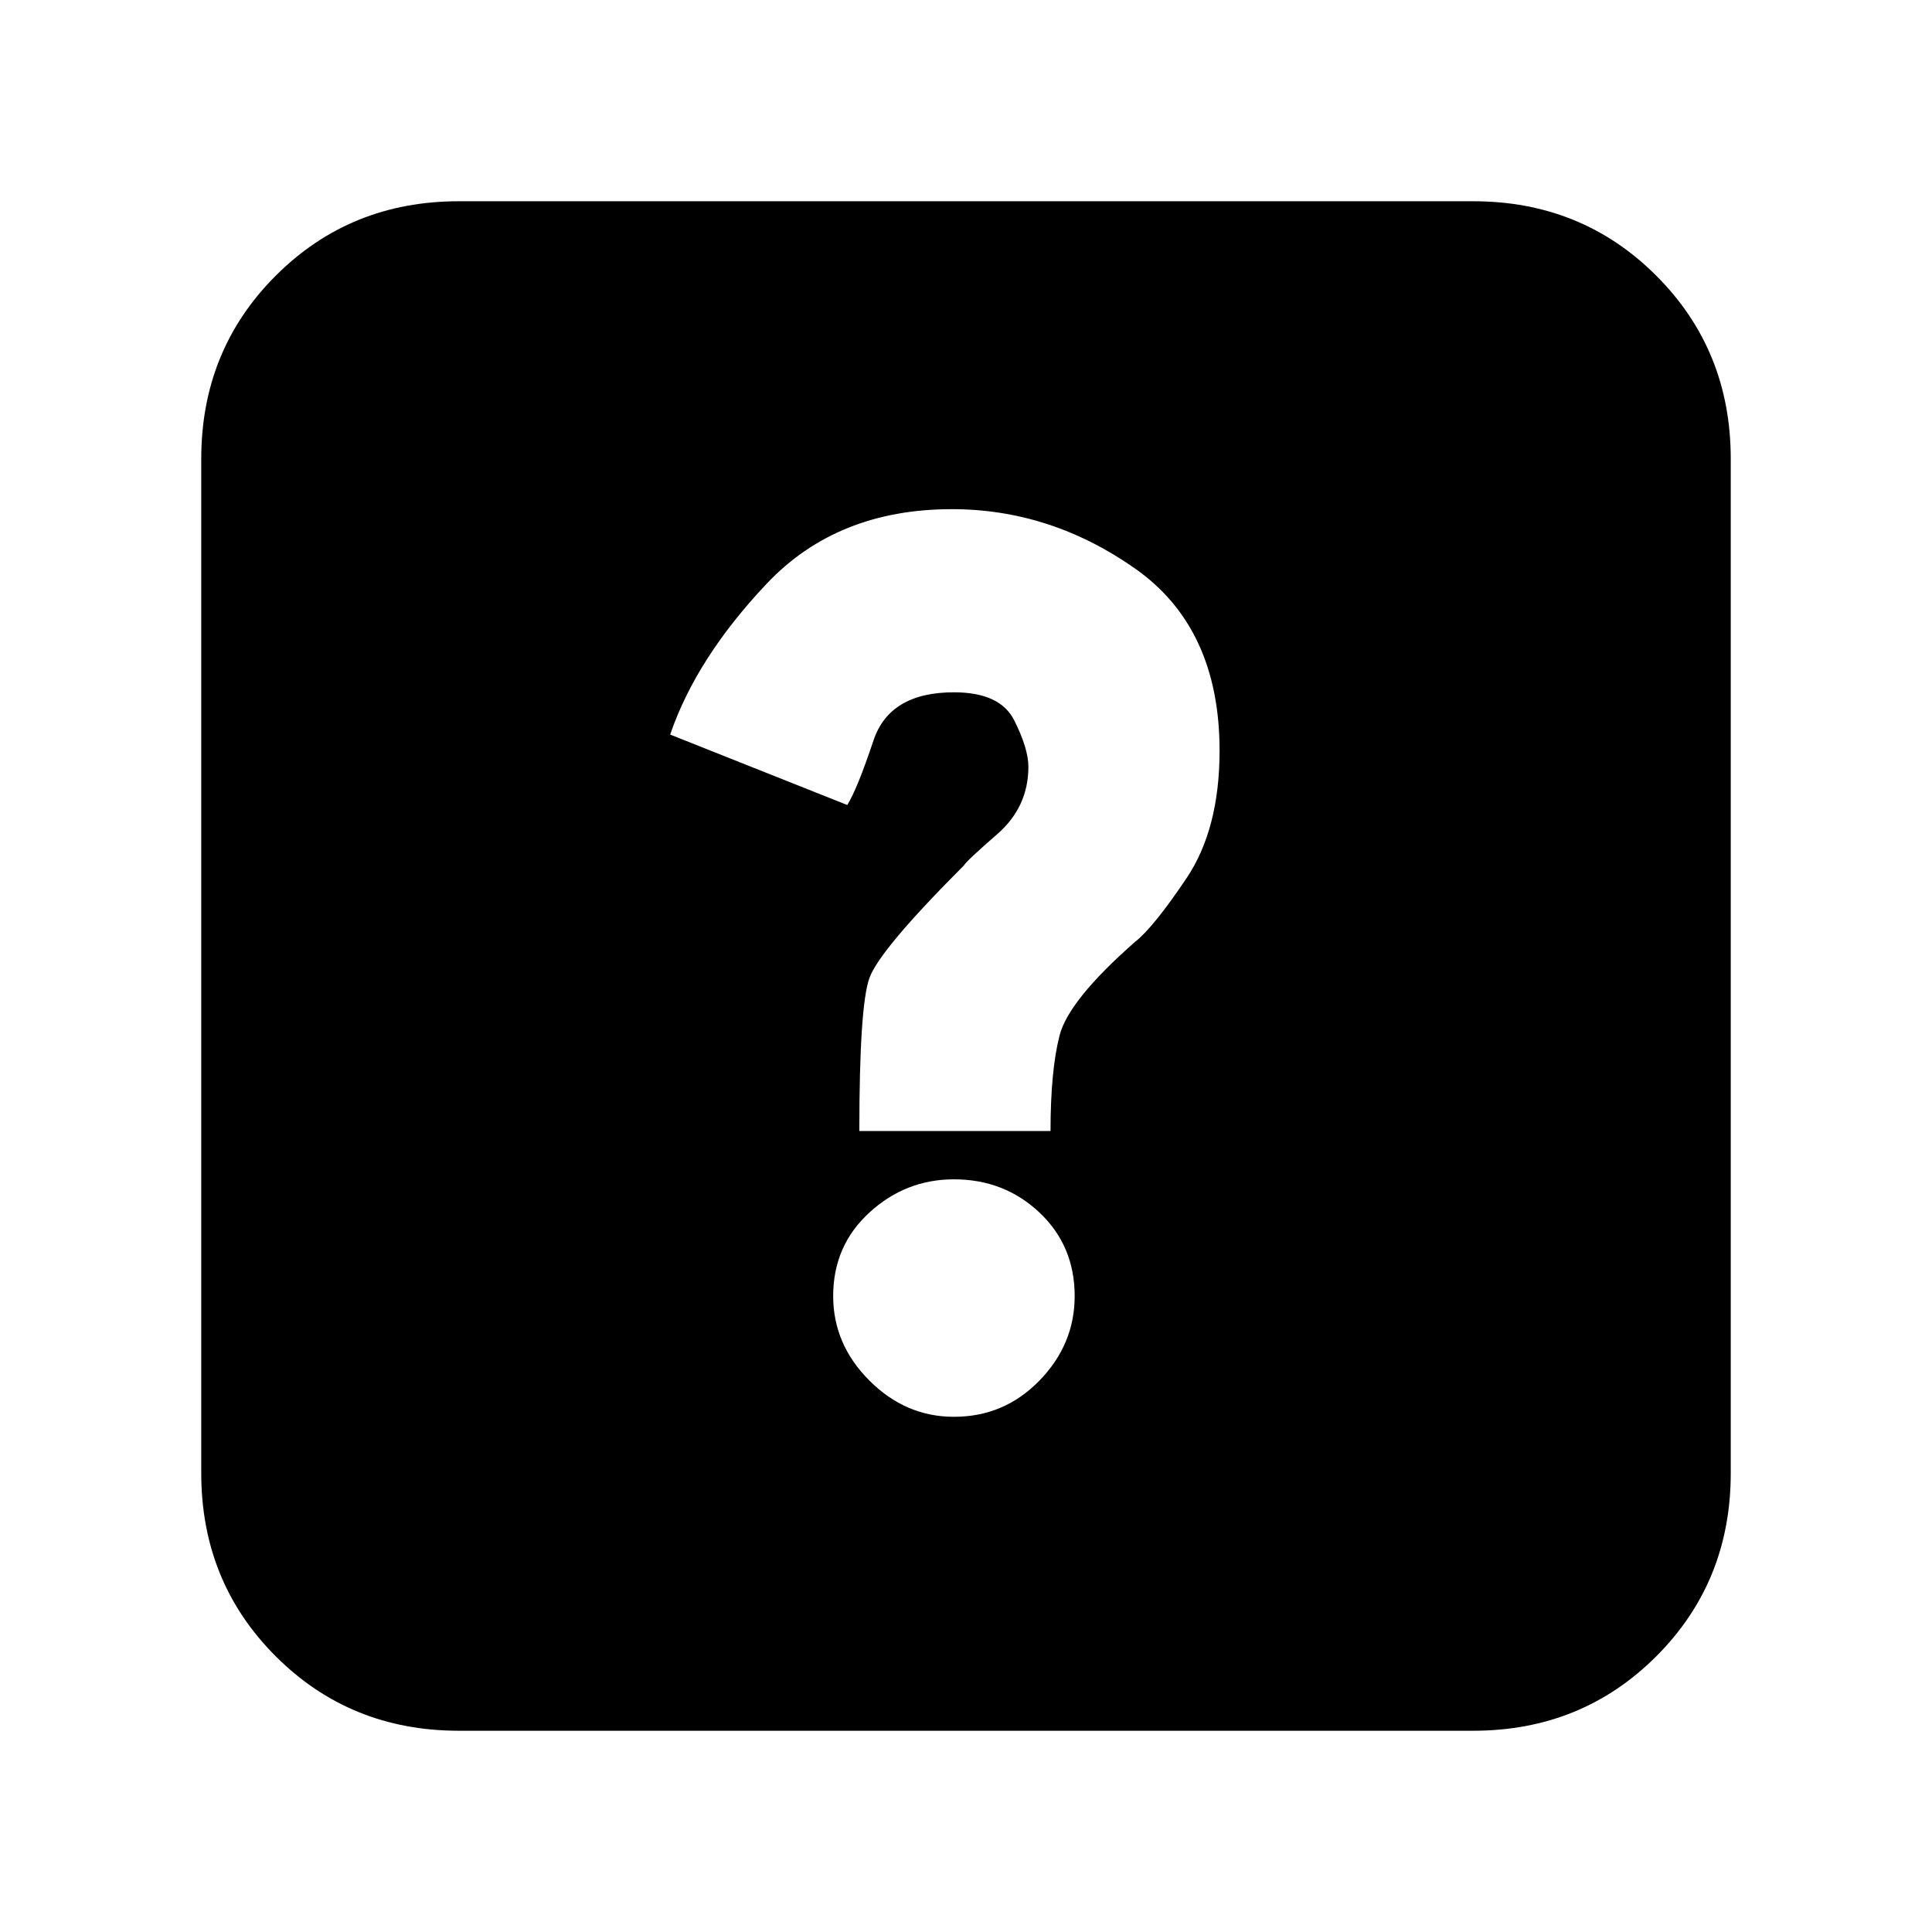 <svg xmlns="http://www.w3.org/2000/svg" height="20" viewBox="0 -960 960 960" width="20"><path d="M474-256q25 0 42.5-18t17.5-42q0-25-17.5-41.5T474-374q-24 0-42 16.5T414-316q0 24 18 42t42 18Zm-47-142h95q0-30 4.5-47.5T564-492q9-7 25.5-31.5T606-587q0-61-42-90.5T473-707q-57 0-92 37t-48 75l88 35q5-8 13-32t40-24q23 0 30 14t7 23q0 20-15.5 33.5T479-530q-42 42-47 56t-5 76ZM228-100q-54 0-91-37t-37-91v-504q0-54 37-91t91-37h504q54 0 91 37t37 91v504q0 54-37 91t-91 37H228Z"/></svg>